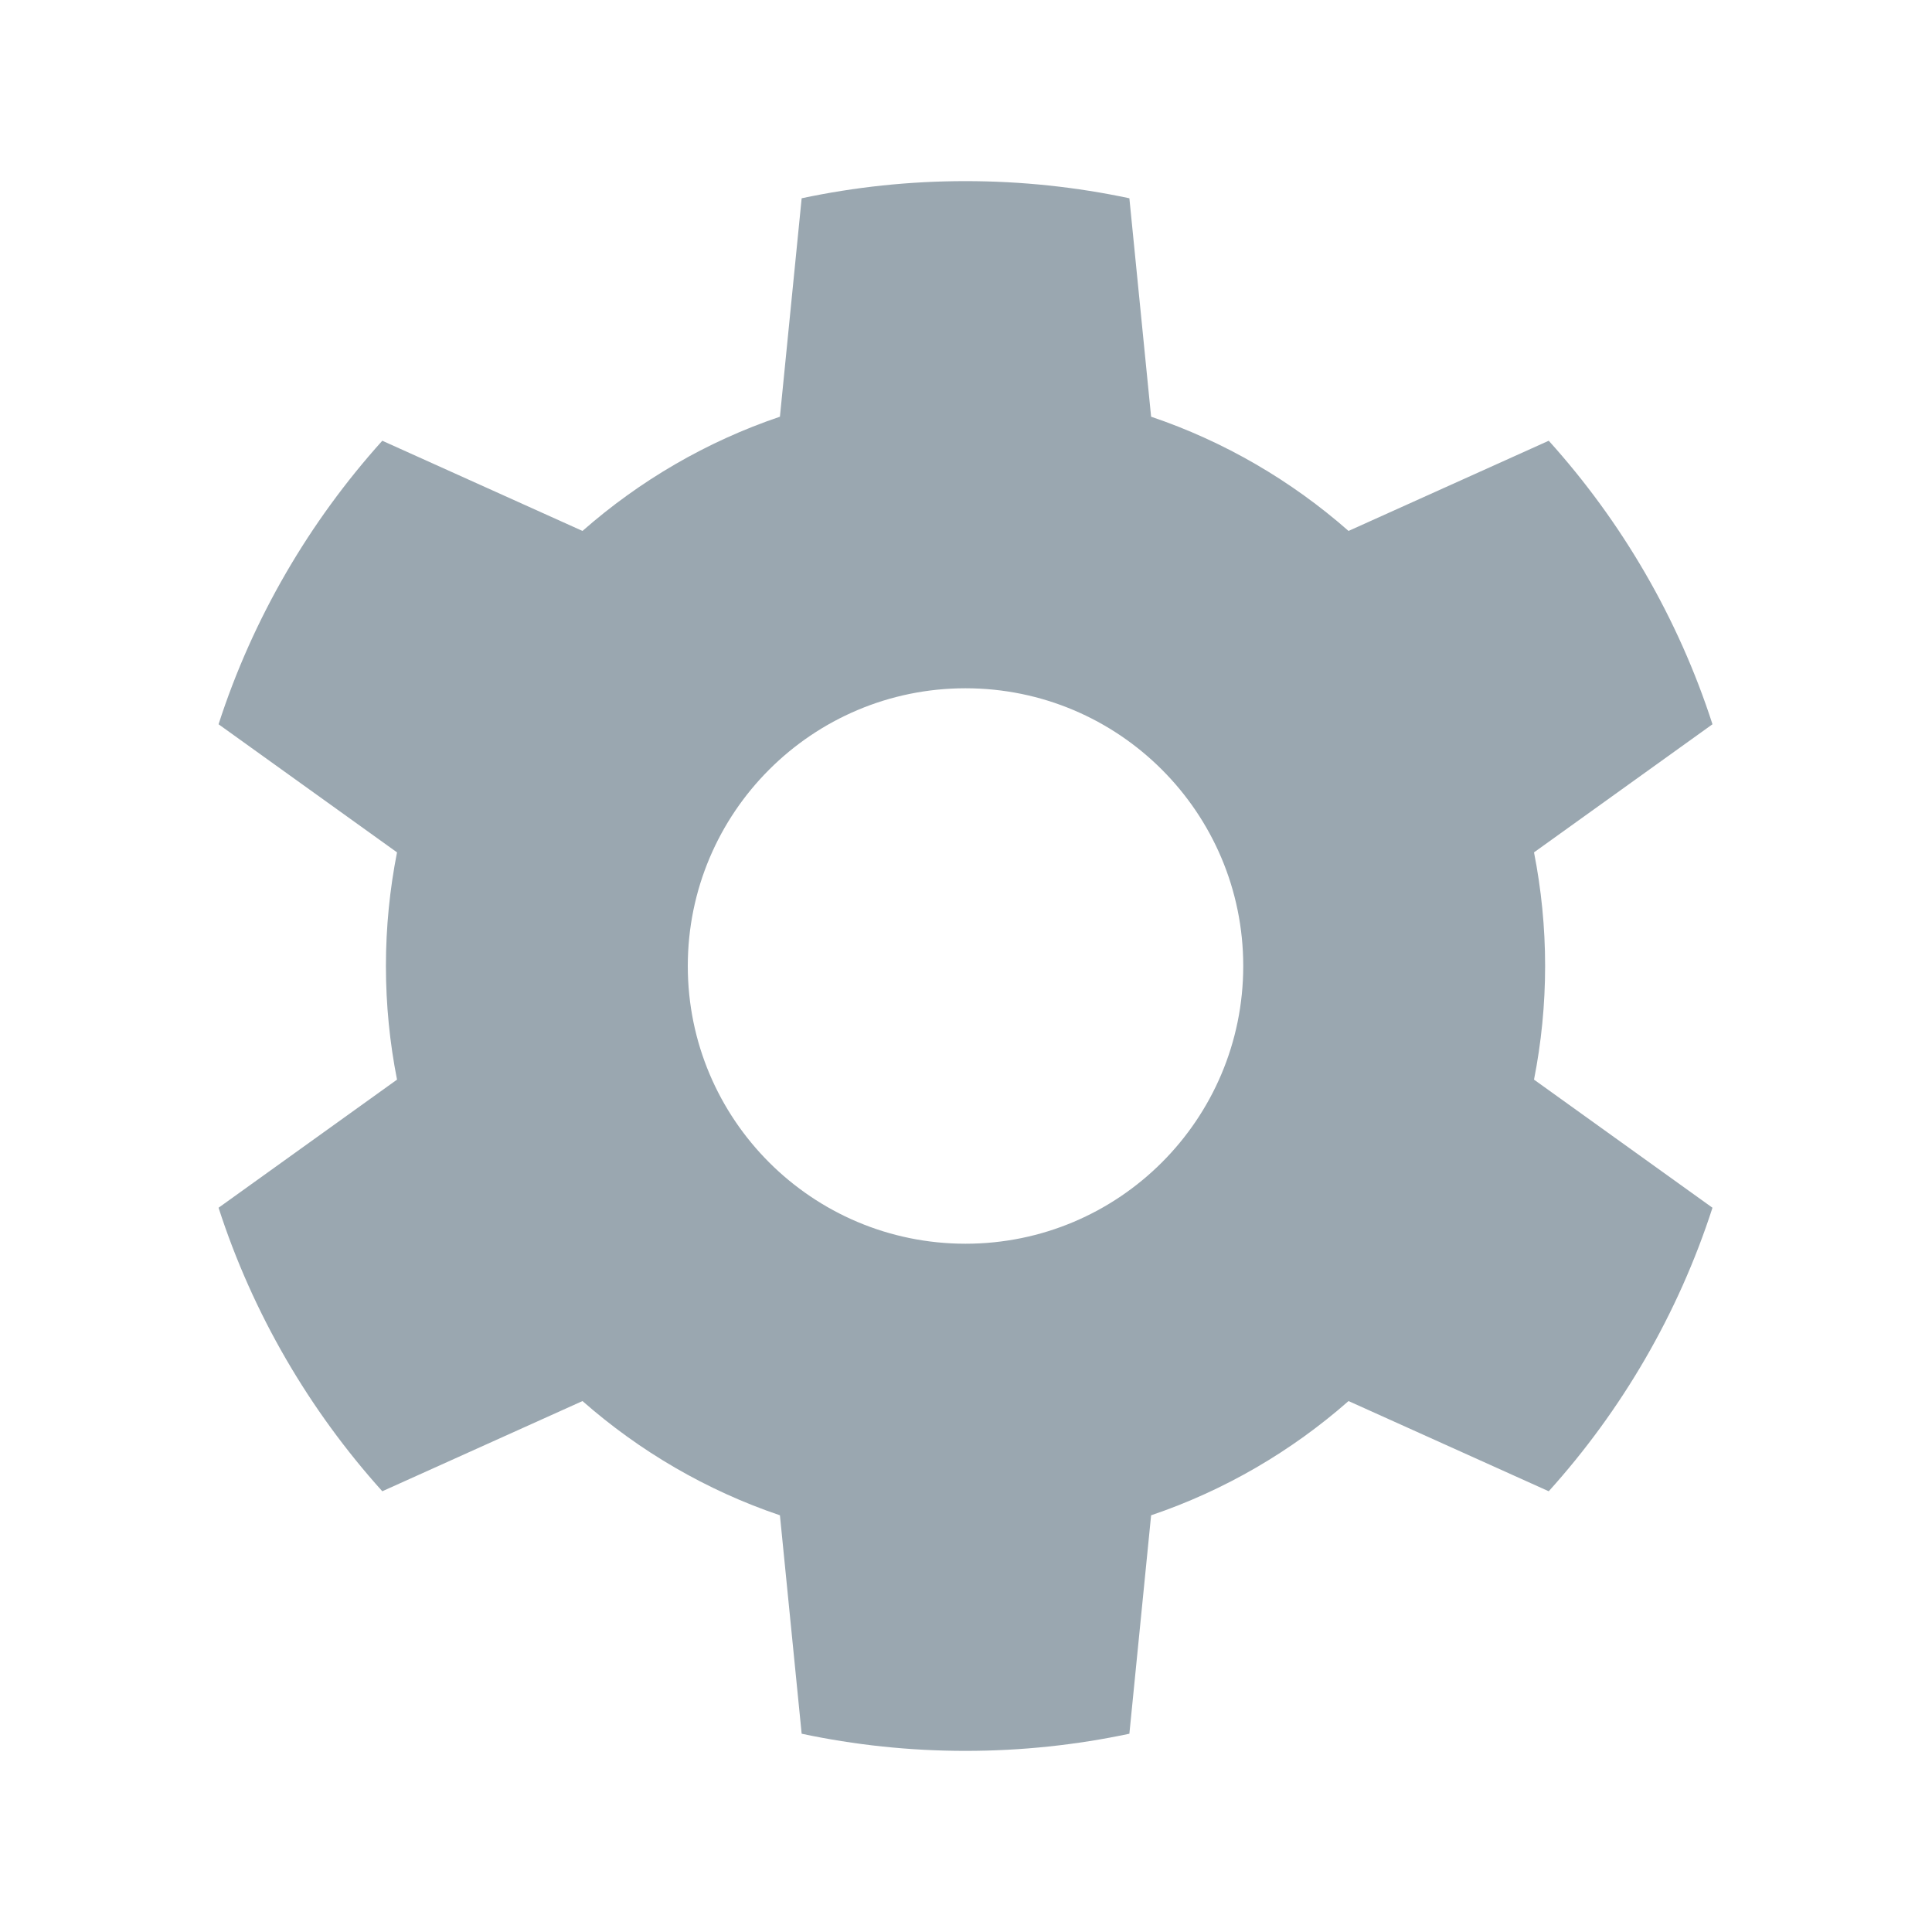 <svg xmlns="http://www.w3.org/2000/svg" width="16" height="16" viewBox="0 0 16 16" fill="none">
  <path fill-rule="evenodd" clip-rule="evenodd" d="M14.182 10.002L12.704 8.941C12.764 8.637 12.796 8.322 12.796 8C12.796 7.678 12.764 7.363 12.704 7.059L14.182 5.998C13.898 5.119 13.431 4.321 12.826 3.65L11.168 4.397C10.696 3.982 10.142 3.657 9.533 3.451L9.353 1.642C8.915 1.549 8.461 1.5 7.996 1.5C7.531 1.5 7.077 1.549 6.639 1.642L6.459 3.451C5.85 3.657 5.296 3.982 4.824 4.397L3.166 3.65C2.562 4.321 2.094 5.119 1.81 5.998L3.288 7.059C3.228 7.363 3.196 7.678 3.196 8C3.196 8.322 3.228 8.637 3.288 8.941L1.81 10.002C2.094 10.881 2.562 11.679 3.166 12.35L4.824 11.603C5.296 12.018 5.85 12.343 6.459 12.549L6.639 14.358C7.077 14.451 7.531 14.5 7.996 14.5C8.461 14.5 8.915 14.451 9.353 14.358L9.533 12.549C10.142 12.343 10.696 12.018 11.168 11.603L12.826 12.35C13.431 11.679 13.898 10.881 14.182 10.002ZM10.296 8C10.296 9.271 9.266 10.3 7.996 10.3C6.726 10.3 5.696 9.271 5.696 8C5.696 6.73 6.726 5.7 7.996 5.7C9.266 5.7 10.296 6.73 10.296 8Z" fill="#9AA7B0"/>
</svg>
